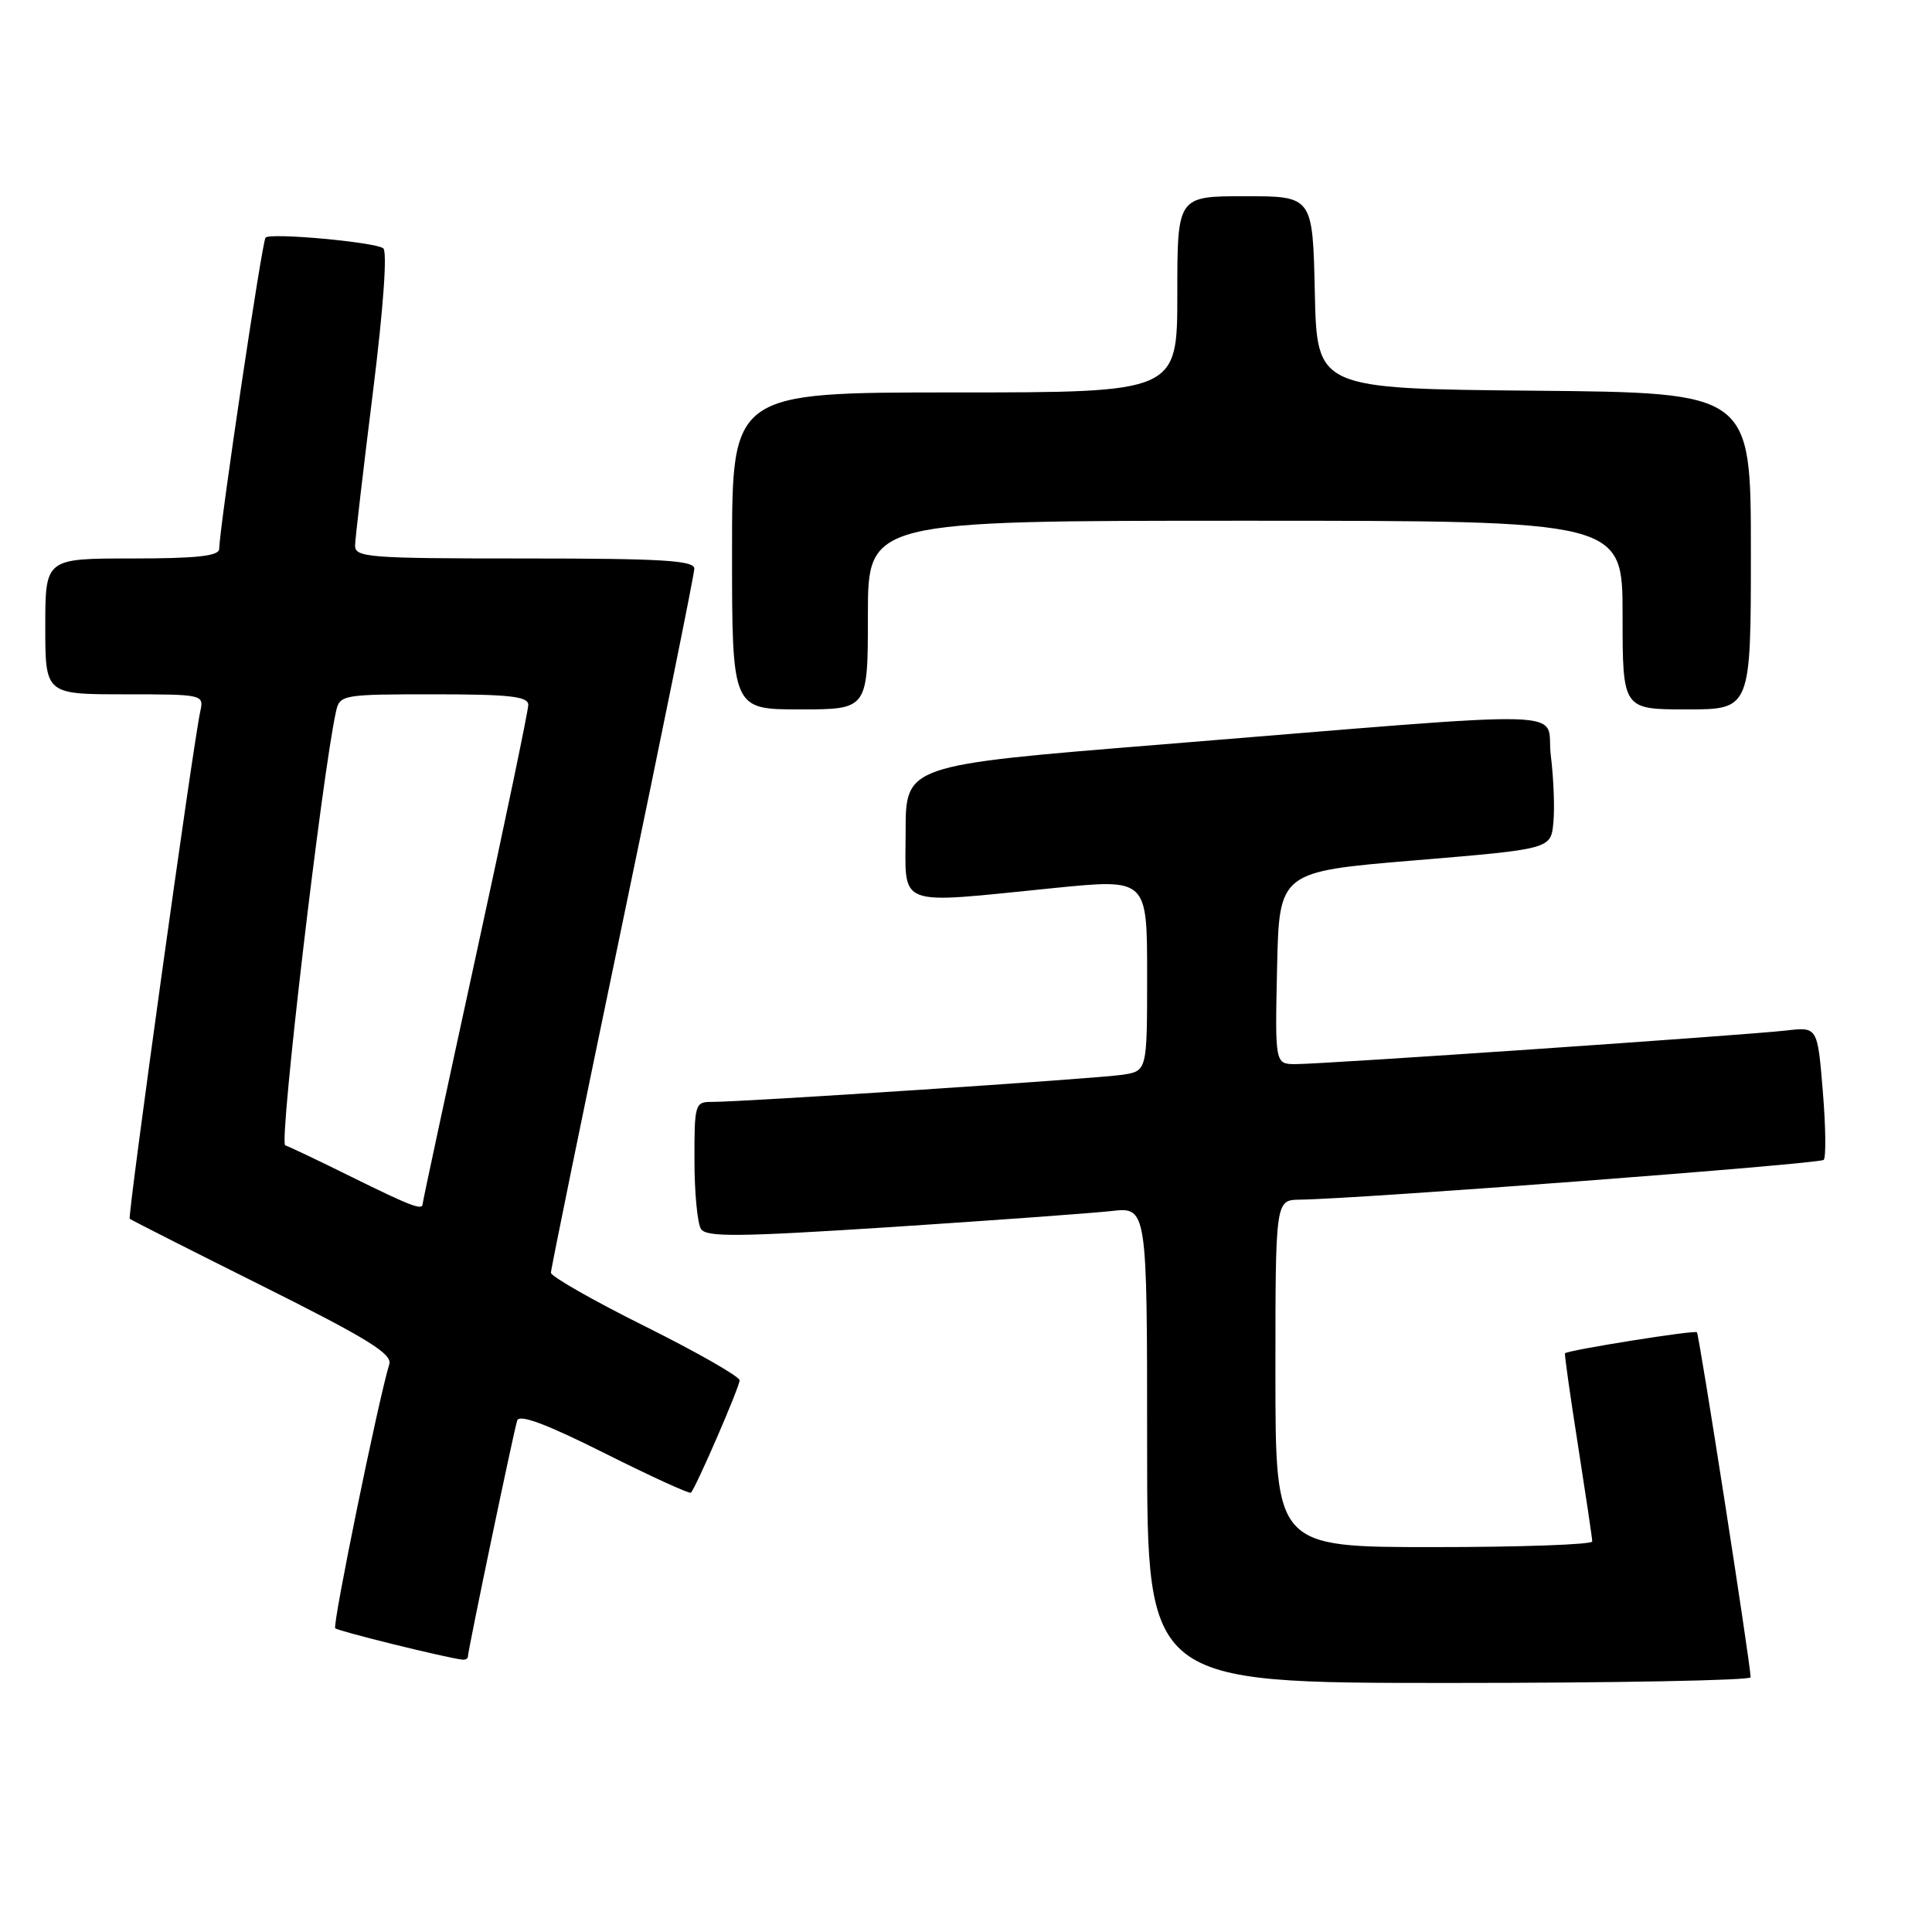 <?xml version="1.0" encoding="UTF-8" standalone="no"?>
<!DOCTYPE svg PUBLIC "-//W3C//DTD SVG 1.1//EN" "http://www.w3.org/Graphics/SVG/1.1/DTD/svg11.dtd" >
<svg xmlns="http://www.w3.org/2000/svg" xmlns:xlink="http://www.w3.org/1999/xlink" version="1.1" viewBox="0 0 256 256">
 <g >
 <path fill="currentColor"
d=" M 231.97 222.25 C 231.90 220.16 225.15 176.82 224.85 176.53 C 224.53 176.22 207.74 178.90 207.37 179.32 C 207.28 179.42 208.05 184.90 209.09 191.50 C 210.12 198.10 210.98 203.84 210.98 204.25 C 210.99 204.66 201.55 205.00 190.00 205.00 C 169.00 205.00 169.00 205.00 169.00 182.00 C 169.00 159.00 169.00 159.00 172.25 158.96 C 180.00 158.87 241.10 154.23 241.65 153.69 C 241.97 153.36 241.92 149.26 241.53 144.58 C 240.83 136.06 240.83 136.06 236.66 136.55 C 231.38 137.16 175.40 141.00 171.70 141.00 C 168.94 141.00 168.94 141.00 169.22 128.25 C 169.50 115.50 169.50 115.50 187.50 114.00 C 205.50 112.50 205.50 112.50 205.83 109.00 C 206.02 107.08 205.86 103.07 205.49 100.11 C 204.71 93.86 210.85 94.03 153.75 98.66 C 120.00 101.39 120.00 101.39 120.00 110.20 C 120.00 120.42 118.35 119.80 139.75 117.66 C 152.00 116.44 152.00 116.44 152.00 129.17 C 152.00 141.91 152.00 141.91 148.75 142.41 C 145.46 142.92 98.39 146.03 94.25 146.01 C 92.11 146.00 92.00 146.37 92.02 153.75 C 92.02 158.01 92.41 162.10 92.88 162.84 C 93.58 163.95 97.81 163.90 118.11 162.59 C 131.53 161.71 144.64 160.76 147.25 160.47 C 152.00 159.93 152.00 159.93 152.00 191.47 C 152.00 223.00 152.00 223.00 192.00 223.00 C 214.00 223.00 231.99 222.66 231.97 222.25 Z  M 62.00 219.51 C 62.00 218.71 68.08 189.60 68.53 188.23 C 68.82 187.35 72.38 188.68 80.08 192.54 C 86.20 195.61 91.36 197.97 91.55 197.79 C 92.22 197.11 98.00 183.78 98.00 182.90 C 98.00 182.40 92.38 179.19 85.50 175.76 C 78.62 172.34 73.00 169.13 73.00 168.64 C 73.00 168.14 77.28 147.25 82.50 122.21 C 87.72 97.18 92.00 76.09 92.00 75.35 C 92.00 74.26 87.69 74.00 69.50 74.00 C 48.72 74.00 47.00 73.87 47.05 72.25 C 47.08 71.29 48.14 62.17 49.41 52.00 C 50.82 40.68 51.34 33.26 50.77 32.89 C 49.49 32.05 35.84 30.82 35.19 31.48 C 34.73 31.94 29.15 69.40 29.04 72.75 C 29.01 73.68 26.01 74.00 17.50 74.00 C 6.00 74.00 6.00 74.00 6.00 83.00 C 6.00 92.00 6.00 92.00 16.52 92.00 C 26.91 92.00 27.03 92.03 26.54 94.25 C 25.60 98.46 16.88 161.21 17.19 161.49 C 17.36 161.65 25.29 165.67 34.81 170.42 C 48.75 177.39 52.01 179.40 51.58 180.78 C 50.15 185.42 44.02 215.35 44.42 215.75 C 44.80 216.14 58.95 219.63 61.25 219.91 C 61.66 219.96 62.00 219.78 62.00 219.51 Z  M 115.00 81.50 C 115.00 69.00 115.00 69.00 165.00 69.00 C 215.00 69.00 215.00 69.00 215.00 81.50 C 215.00 94.00 215.00 94.00 223.50 94.00 C 232.00 94.00 232.00 94.00 232.00 73.02 C 232.00 52.03 232.00 52.03 203.25 51.77 C 174.50 51.50 174.50 51.50 174.22 38.75 C 173.94 26.00 173.94 26.00 164.97 26.00 C 156.00 26.00 156.00 26.00 156.00 39.00 C 156.00 52.00 156.00 52.00 126.50 52.00 C 97.00 52.00 97.00 52.00 97.00 73.00 C 97.00 94.00 97.00 94.00 106.00 94.00 C 115.00 94.00 115.00 94.00 115.00 81.50 Z  M 46.65 155.98 C 42.33 153.84 38.35 151.95 37.79 151.76 C 36.94 151.48 42.68 102.53 44.53 94.25 C 45.02 92.06 45.39 92.00 57.52 92.00 C 67.54 92.00 70.00 92.28 70.00 93.40 C 70.00 94.17 66.85 109.26 63.00 126.93 C 59.15 144.60 56.00 159.27 56.00 159.53 C 56.00 160.42 54.47 159.84 46.65 155.98 Z "/>
</g>
</svg>